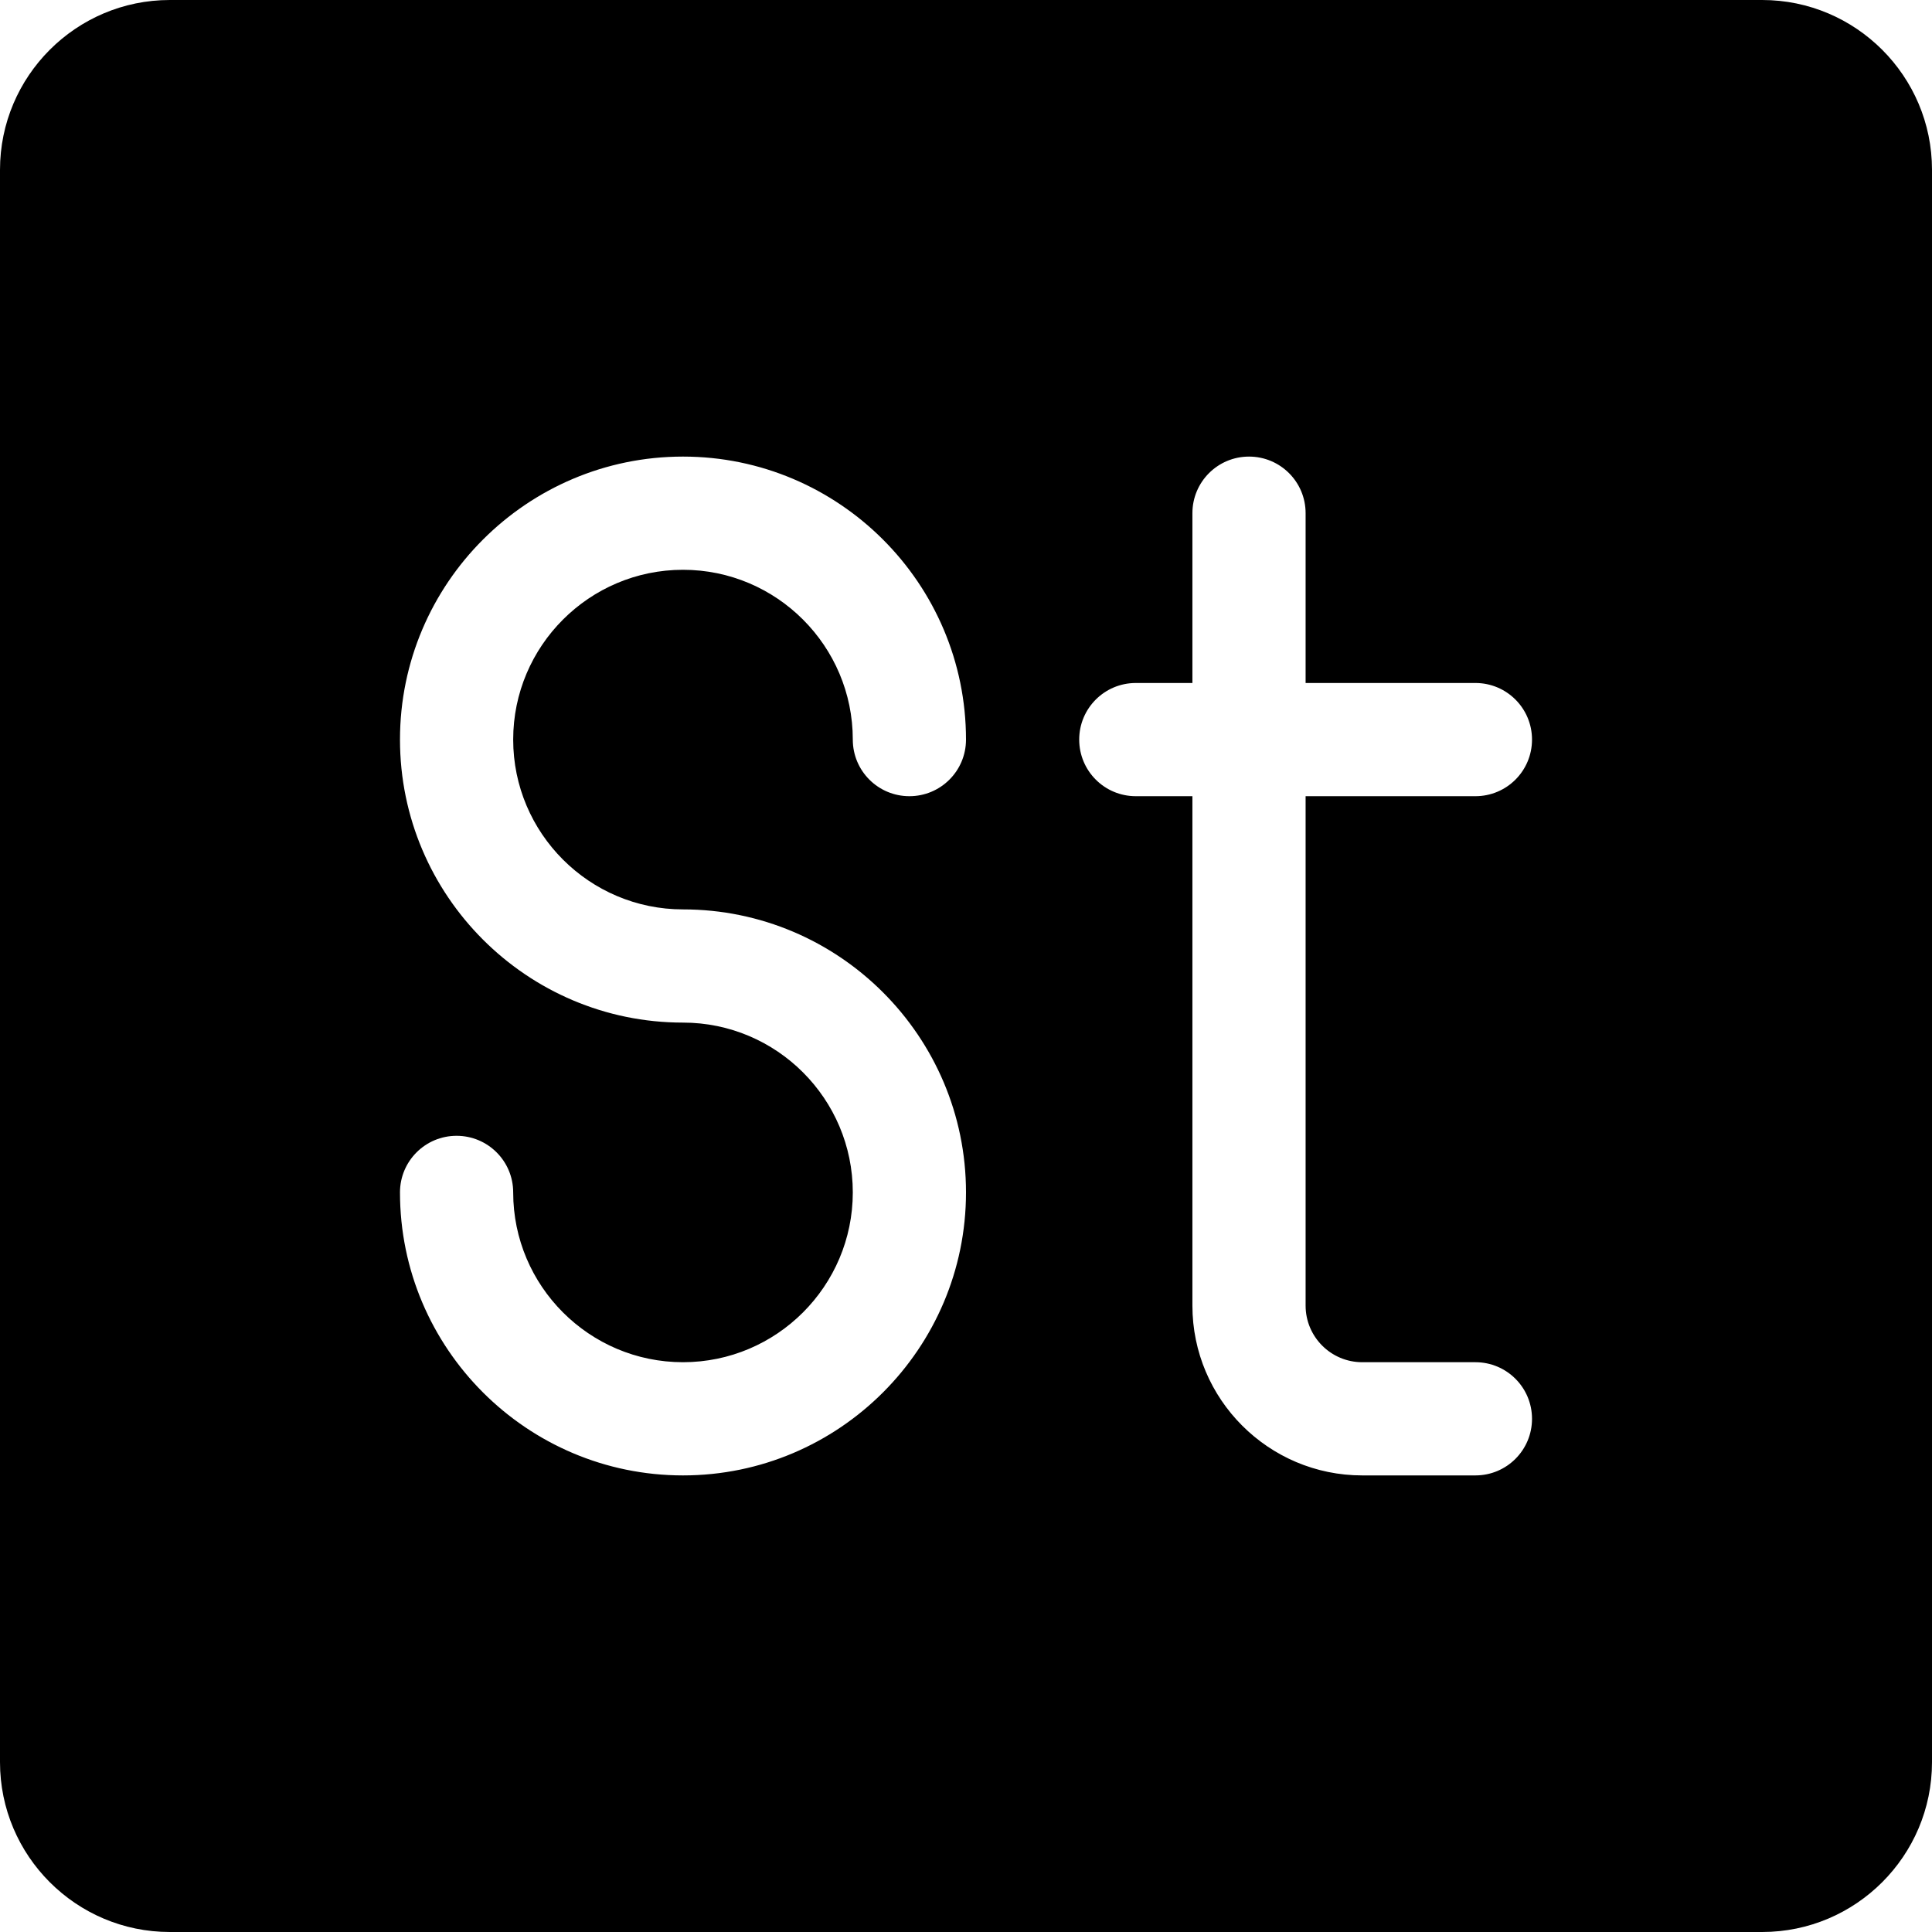 <svg xmlns="http://www.w3.org/2000/svg" viewBox="0 0 512 512" fill="currentColor">
	<path d="M467 0H45C20.186 0 0 20.186 0 45v422c0 24.814 20.186 45 45 45h422c24.814 0 45-20.186 45-45V45c0-24.814-20.186-45-45-45zM181 241c41.353 0 75 33.647 75 75s-33.647 75-75 75-75-33.647-75-75c0-8.291 6.709-15 15-15s15 6.709 15 15c0 24.814 20.186 45 45 45s45-20.186 45-45-20.186-45-45-45c-41.353 0-75-33.647-75-75s33.647-75 75-75 75 33.647 75 75c0 8.291-6.709 15-15 15s-15-6.709-15-15c0-24.814-20.186-45-45-45s-45 20.186-45 45 20.186 45 45 45zm180 120h30c8.291 0 15 6.709 15 15s-6.709 15-15 15h-30c-24.814 0-45-20.186-45-45V211h-15c-8.291 0-15-6.709-15-15s6.709-15 15-15h15v-45c0-8.291 6.709-15 15-15s15 6.709 15 15v45h45c8.291 0 15 6.709 15 15s-6.709 15-15 15h-45v135c0 8.276 6.724 15 15 15z" />
</svg>